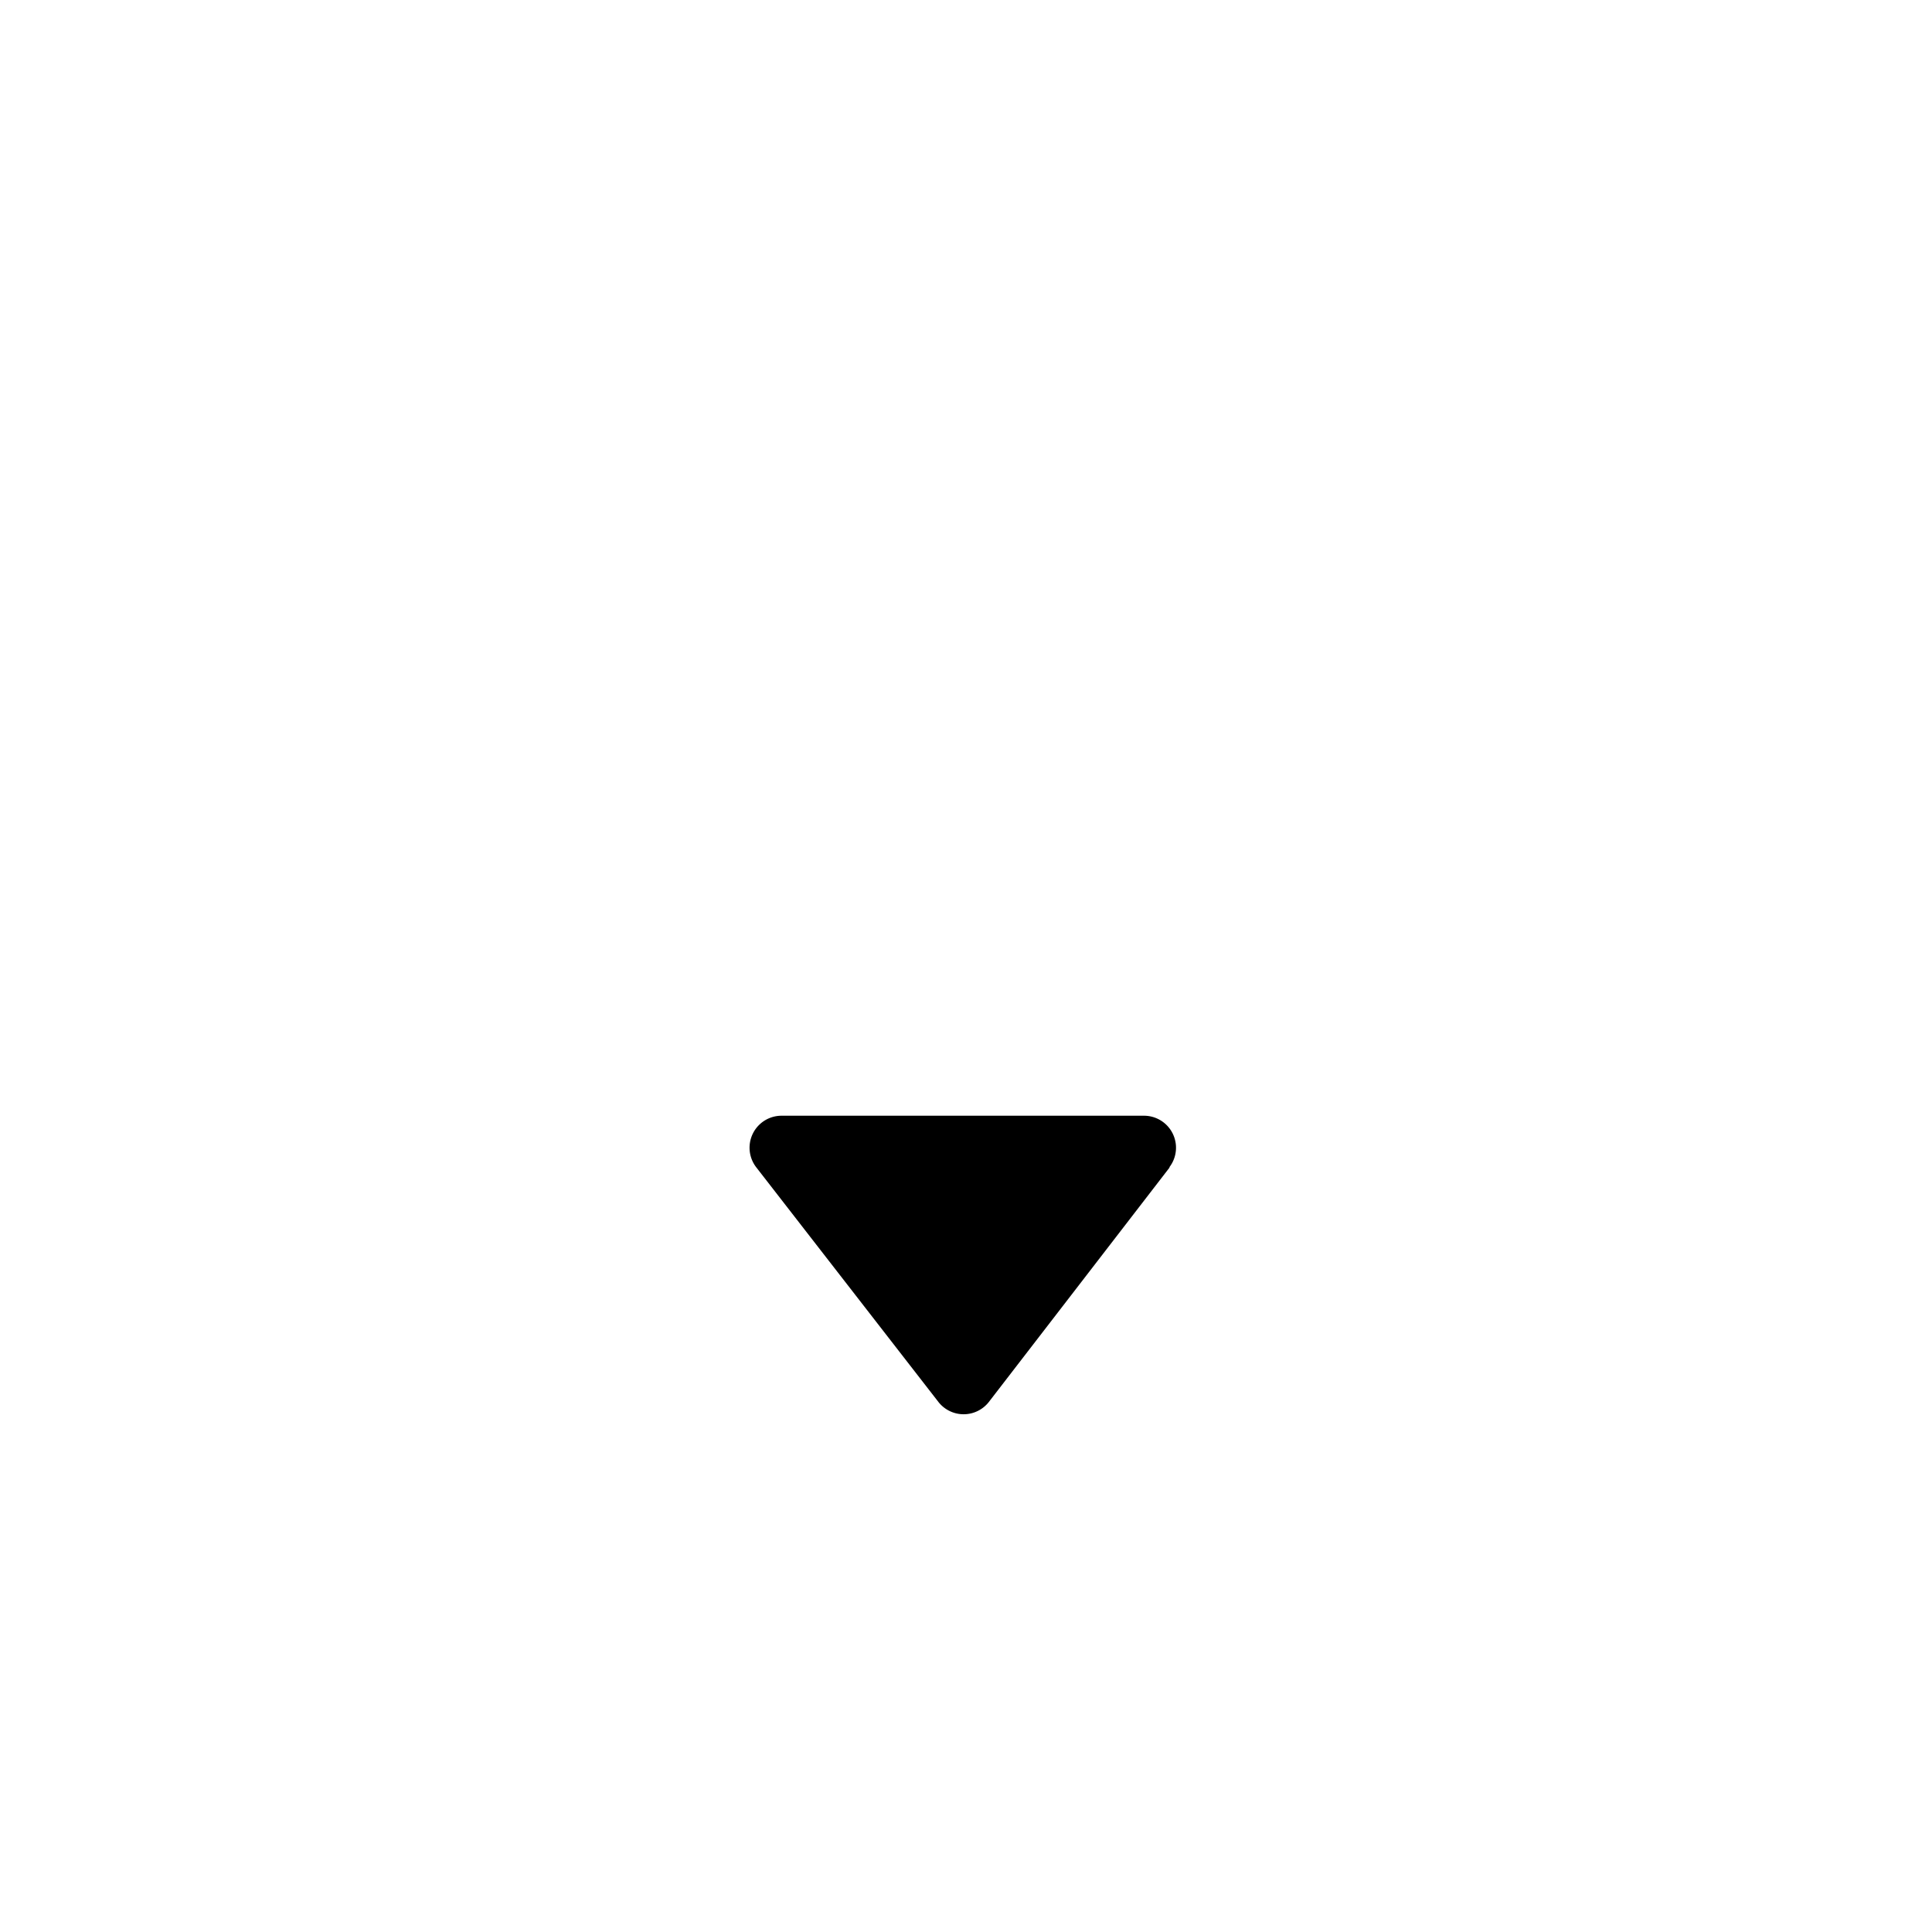 <svg xmlns="http://www.w3.org/2000/svg" xml:space="preserve" width="24" height="24" viewBox="0 0 24 24"><path d="M3.75.64h6.91v10.08H3.75z" style="fill:none;stroke-width:2.5;stroke-linecap:round;stroke-linejoin:round;stroke-dasharray:none;paint-order:normal" transform="translate(4.8)"/><path d="M3.75.64h6.91v10.08H3.75z" style="fill:none;stroke-width:2.5;stroke-linecap:round;stroke-linejoin:round;stroke-dasharray:none;paint-order:normal" transform="translate(12.7 12.64)"/><path d="M3.75.64h6.91v10.08H3.75z" style="fill:none;stroke-width:2.5;stroke-linecap:round;stroke-linejoin:round;stroke-dasharray:none;paint-order:normal" transform="translate(-3.12 12.64)"/><path d="M16.84 10.21a.75.75 0 0 0-.6-1.21H7.76a.75.75 0 0 0-.6 1.21l4.27 5.5a.75.75 0 0 0 1.18 0l4.24-5.5z" style="clip-rule:evenodd;fill-rule:evenodd;stroke-linejoin:round;stroke-miterlimit:2" transform="matrix(.53 0 0 .53 5.6 9.09)"/></svg>
